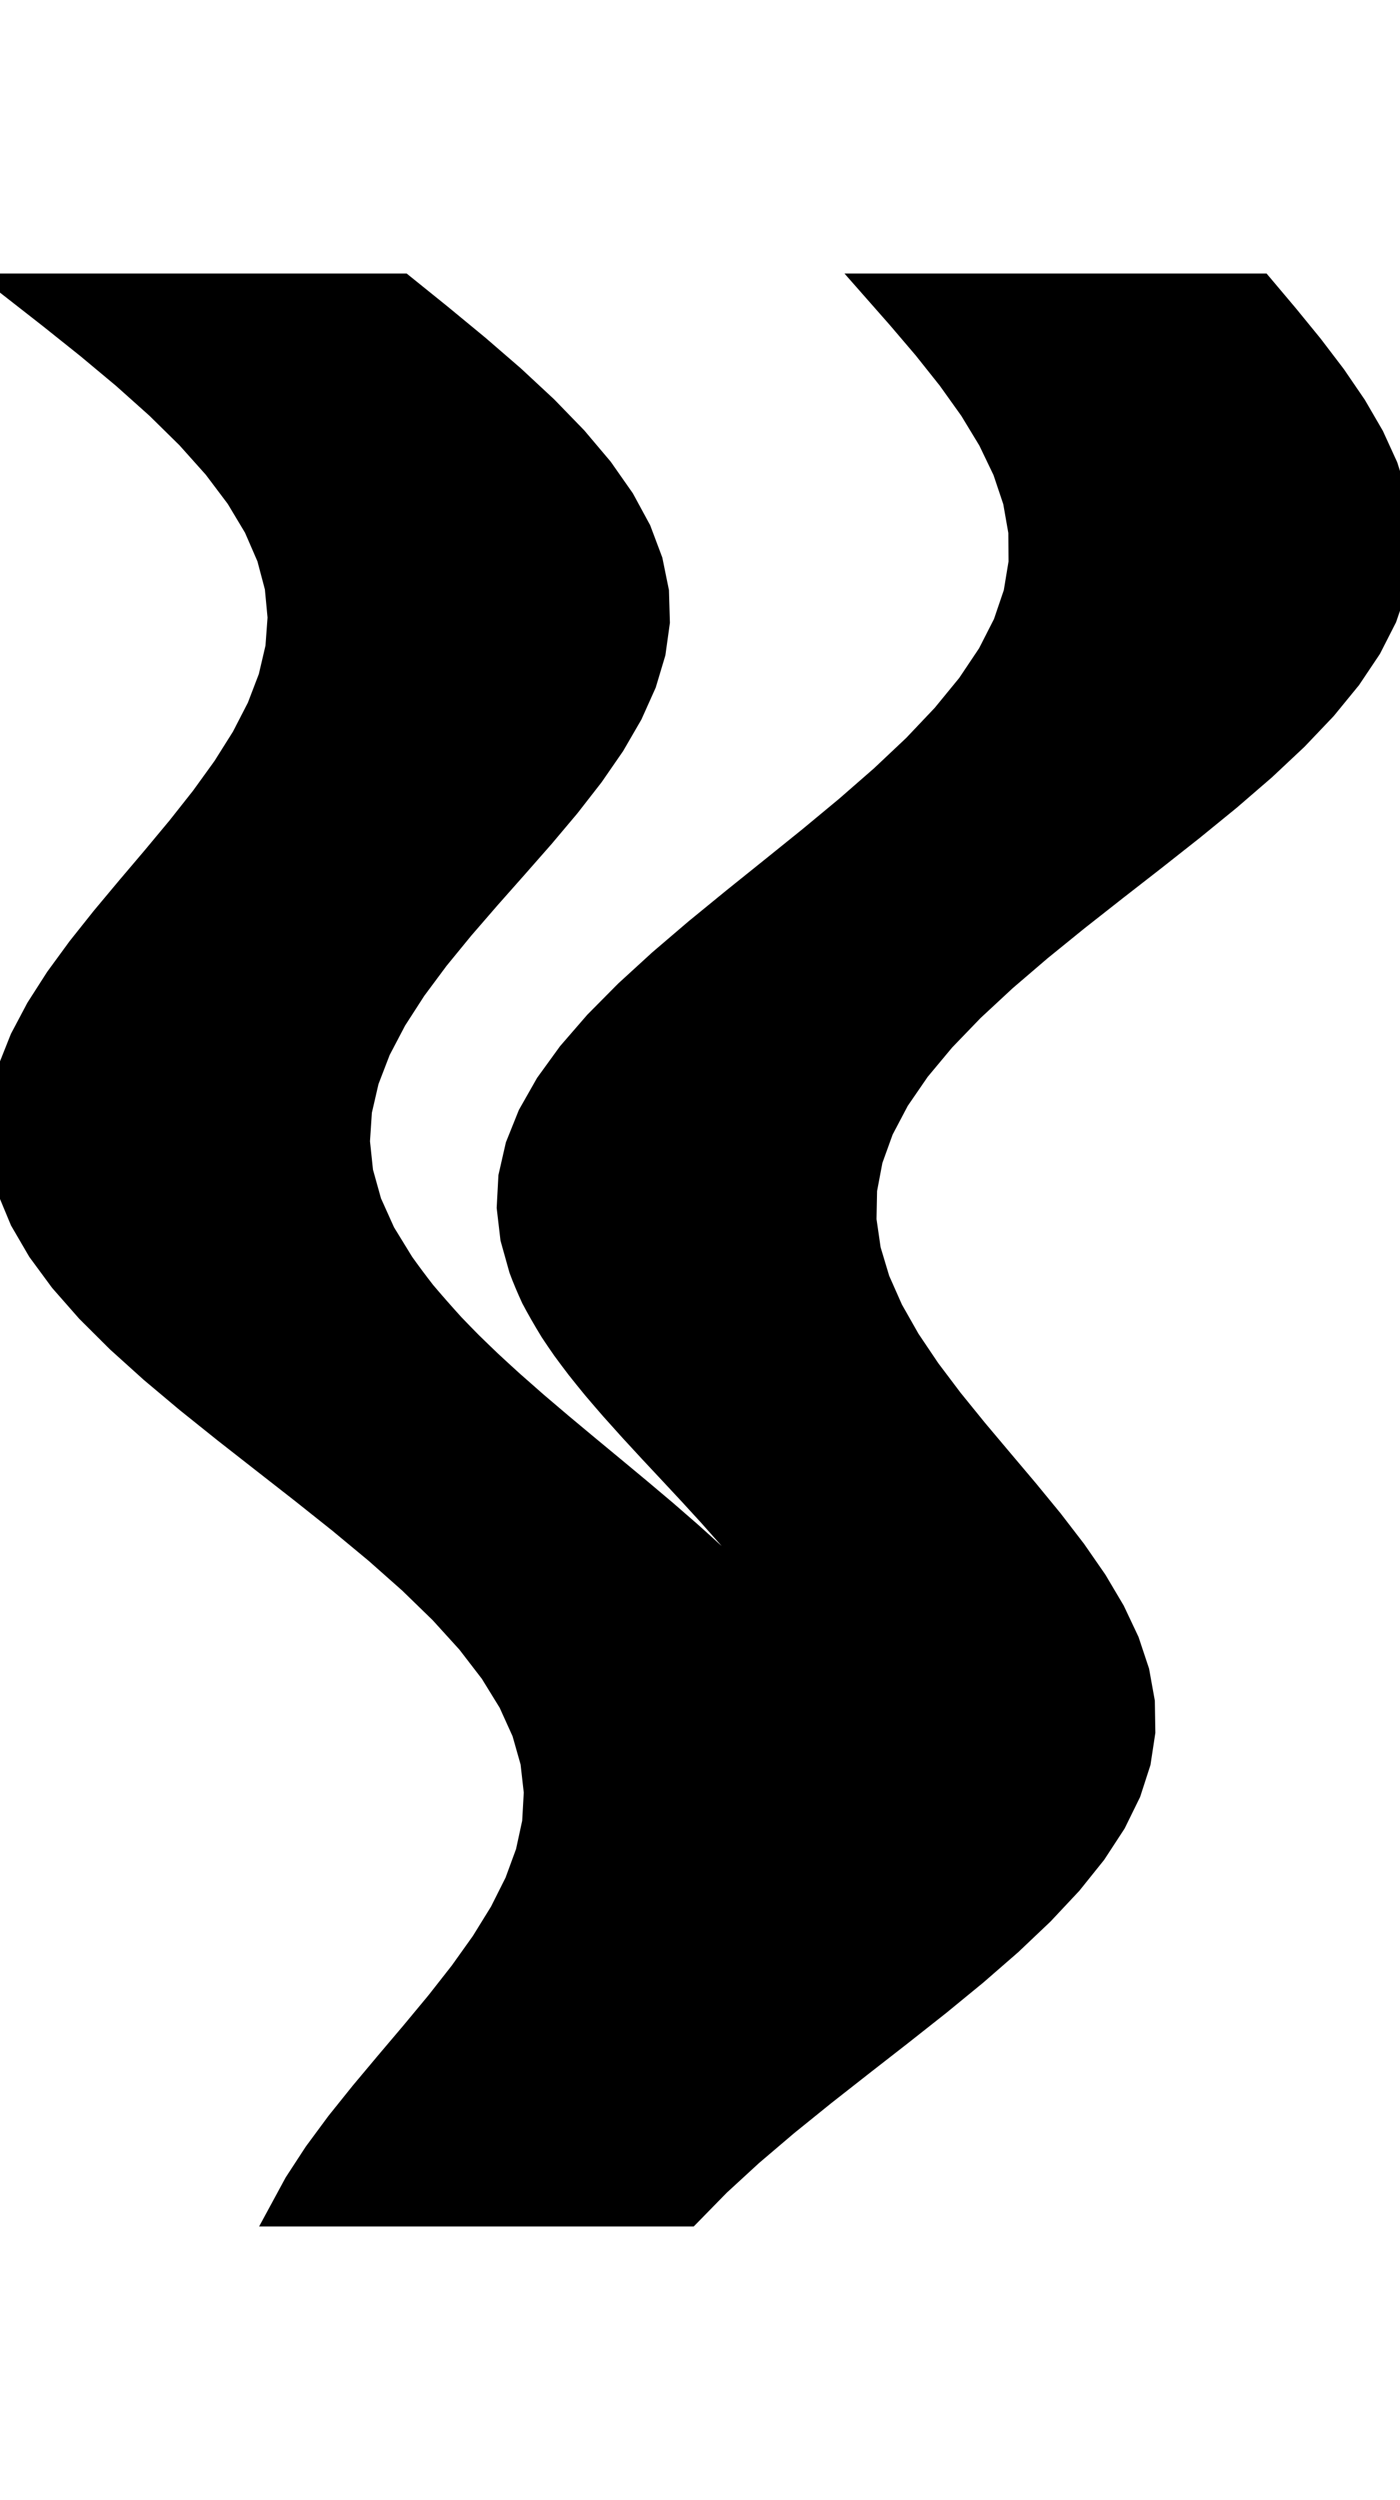 <svg
					xmlns="http://www.w3.org/2000/svg" xmlns:xlink="http://www.w3.org/1999/xlink"
					style="
						overflow: visible;
						height: 100;
					"
					viewBox="-0.476 0 56.016 77.115"
				>
					<path d="M 34.42 0 L 35.392 0 L 36.364 0 L 37.336 0 L 38.308 0 L 39.279 0 L 40.251 0 L 41.223 0 L 42.195 0 L 43.167 0 L 44.139 0 L 45.111 0 L 46.082 0 L 47.054 0 L 48.026 0 L 48.998 0 L 49.97 0 L 50.986 1.205 L 51.97 2.41 L 52.888 3.615 L 53.711 4.82 L 54.411 6.025 L 54.962 7.23 L 55.344 8.434 L 55.54 9.639 L 55.538 10.844 L 55.332 12.049 L 54.92 13.254 L 54.306 14.459 L 53.499 15.664 L 52.513 16.869 L 51.366 18.074 L 50.082 19.279 L 48.686 20.484 L 47.208 21.689 L 45.68 22.894 L 44.133 24.098 L 42.6 25.303 L 41.115 26.508 L 39.709 27.713 L 38.411 28.918 L 37.249 30.123 L 36.244 31.328 L 35.416 32.533 L 34.781 33.738 L 34.346 34.943 L 34.118 36.148 L 34.094 37.353 L 34.269 38.557 L 34.631 39.762 L 35.165 40.967 L 35.849 42.172 L 36.66 43.377 L 37.569 44.582 L 38.547 45.787 L 39.561 46.992 L 40.579 48.197 L 41.568 49.402 L 42.495 50.607 L 43.33 51.812 L 44.044 53.017 L 44.613 54.221 L 45.014 55.426 L 45.231 56.631 L 45.251 57.836 L 45.068 59.041 L 44.678 60.246 L 44.086 61.451 L 43.299 62.656 L 42.332 63.861 L 41.202 65.066 L 39.932 66.271 L 38.547 67.476 L 37.077 68.681 L 35.552 69.885 L 34.005 71.09 L 32.469 72.295 L 30.978 73.5 L 29.562 74.705 L 28.251 75.91 L 27.072 77.115 L 26.561 77.115 L 26.051 77.115 L 25.54 77.115 L 25.029 77.115 L 24.519 77.115 L 24.008 77.115 L 23.497 77.115 L 22.987 77.115 L 22.476 77.115 L 21.966 77.115 L 21.455 77.115 L 20.944 77.115 L 20.434 77.115 L 19.923 77.115 L 19.412 77.115 L 18.902 77.115 L 18.391 77.115 L 17.881 77.115 L 17.37 77.115 L 16.859 77.115 L 16.349 77.115 L 15.838 77.115 L 15.327 77.115 L 14.817 77.115 L 14.306 77.115 L 13.796 77.115 L 13.285 77.115 L 12.774 77.115 L 12.264 77.115 L 11.753 77.115 L 11.242 77.115 L 10.732 77.115 L 11.385 75.91 L 12.171 74.705 L 13.061 73.5 L 14.028 72.295 L 15.038 71.09 L 16.059 69.885 L 17.058 68.681 L 18.003 67.476 L 18.862 66.271 L 19.607 65.066 L 20.212 63.861 L 20.654 62.656 L 20.915 61.451 L 20.982 60.246 L 20.846 59.041 L 20.504 57.836 L 19.958 56.631 L 19.216 55.426 L 18.289 54.221 L 17.195 53.017 L 15.955 51.812 L 14.595 50.607 L 13.142 49.402 L 11.628 48.197 L 10.085 46.992 L 8.545 45.787 L 7.041 44.582 L 5.606 43.377 L 4.27 42.172 L 3.06 40.967 L 2.001 39.762 L 1.114 38.557 L 0.413 37.353 L -0.088 36.148 L -0.385 34.943 L -0.476 33.738 L -0.366 32.533 L -0.064 31.328 L 0.415 30.123 L 1.053 28.918 L 1.825 27.713 L 2.706 26.508 L 3.665 25.303 L 4.672 24.098 L 5.694 22.894 L 6.697 21.689 L 7.649 20.484 L 8.519 19.279 L 9.278 18.074 L 9.899 16.869 L 10.36 15.664 L 10.642 14.459 L 10.73 13.254 L 10.617 12.049 L 10.297 10.844 L 9.774 9.639 L 9.052 8.434 L 8.145 7.23 L 7.068 6.025 L 5.843 4.82 L 4.495 3.615 L 3.051 2.41 L 1.542 1.205 L 0 0 L 0.976 0 L 1.952 0 L 2.929 0 L 3.905 0 L 4.881 0 L 5.857 0 L 6.834 0 L 7.81 0 L 8.786 0 L 9.762 0 L 10.739 0 L 11.715 0 L 12.691 0 L 13.668 0 L 14.644 0 L 15.62 0 L 17.136 1.222 L 18.618 2.444 L 20.032 3.666 L 21.346 4.888 L 22.532 6.11 L 23.564 7.332 L 24.42 8.554 L 25.083 9.776 L 25.542 10.998 L 25.791 12.22 L 25.827 13.442 L 25.657 14.664 L 25.291 15.886 L 24.743 17.108 L 24.035 18.33 L 23.191 19.552 L 22.239 20.775 L 21.21 21.997 L 20.136 23.219 L 19.054 24.441 L 17.996 25.663 L 16.996 26.885 L 16.088 28.107 L 15.3 29.329 L 14.659 30.551 L 14.189 31.773 L 13.907 32.995 L 13.826 34.217 L 13.955 35.439 L 14.296 36.661 L 14.846 37.883 L 15.596 39.105 Q 15.98 39.645 16.461 40.266 Q 16.985 40.886 17.621 41.587 Q 17.958 41.938 18.324 42.309 Q 18.703 42.68 19.113 43.071 Q 19.534 43.462 19.987 43.873 Q 20.45 44.284 20.944 44.715 Q 21.449 45.146 21.959 45.578 Q 22.475 46.009 22.994 46.441 Q 23.516 46.873 24.038 47.305 Q 24.56 47.737 25.078 48.169 Q 25.593 48.601 26.103 49.033 Q 26.605 49.466 27.099 49.898 Q 27.584 50.331 28.056 50.764 Q 28.517 51.197 28.963 51.63 Q 29.393 52.061 29.785 52.472 Q 30.161 52.883 30.5 53.274 Q 30.822 53.665 31.109 54.036 Q 31.38 54.407 31.618 54.757 Q 32.048 55.459 32.359 56.079 Q 32.619 56.7 32.784 57.24 L 32.784 57.24 Q 32.674 56.7 32.51 56.082 Q 32.295 55.464 32.004 54.769 Q 31.654 54.073 31.208 53.3 Q 30.961 52.913 30.688 52.507 Q 30.399 52.101 30.082 51.675 Q 29.754 51.251 29.413 50.827 Q 29.06 50.403 28.697 49.979 Q 28.324 49.555 27.945 49.13 Q 27.558 48.706 27.167 48.281 Q 26.772 47.857 26.376 47.432 Q 25.978 47.007 25.581 46.582 Q 25.187 46.156 24.796 45.731 Q 24.411 45.306 24.032 44.88 Q 23.661 44.454 23.317 44.048 Q 22.983 43.642 22.677 43.255 Q 22.381 42.869 22.112 42.501 Q 21.855 42.134 21.625 41.786 Q 21.199 41.091 20.872 40.473 Q 20.587 39.855 20.386 39.315 L 20.386 39.315 L 20.042 38.086 L 19.898 36.858 L 19.964 35.629 L 20.244 34.401 L 20.737 33.172 L 21.435 31.943 L 22.325 30.715 L 23.39 29.486 L 24.607 28.258 L 25.95 27.029 L 27.388 25.8 L 28.89 24.572 L 30.42 23.343 L 31.944 22.115 L 33.426 20.886 L 34.834 19.657 L 36.136 18.429 L 37.301 17.2 L 38.307 15.972 L 39.13 14.743 L 39.756 13.515 L 40.174 12.286 L 40.377 11.057 L 40.368 9.829 L 40.152 8.6 L 39.74 7.372 L 39.15 6.143 L 38.404 4.914 L 37.527 3.686 L 36.549 2.457 L 35.502 1.229 L 34.42 0 L 34.42 0 Z" fill="black" stroke="black" />
				</svg>